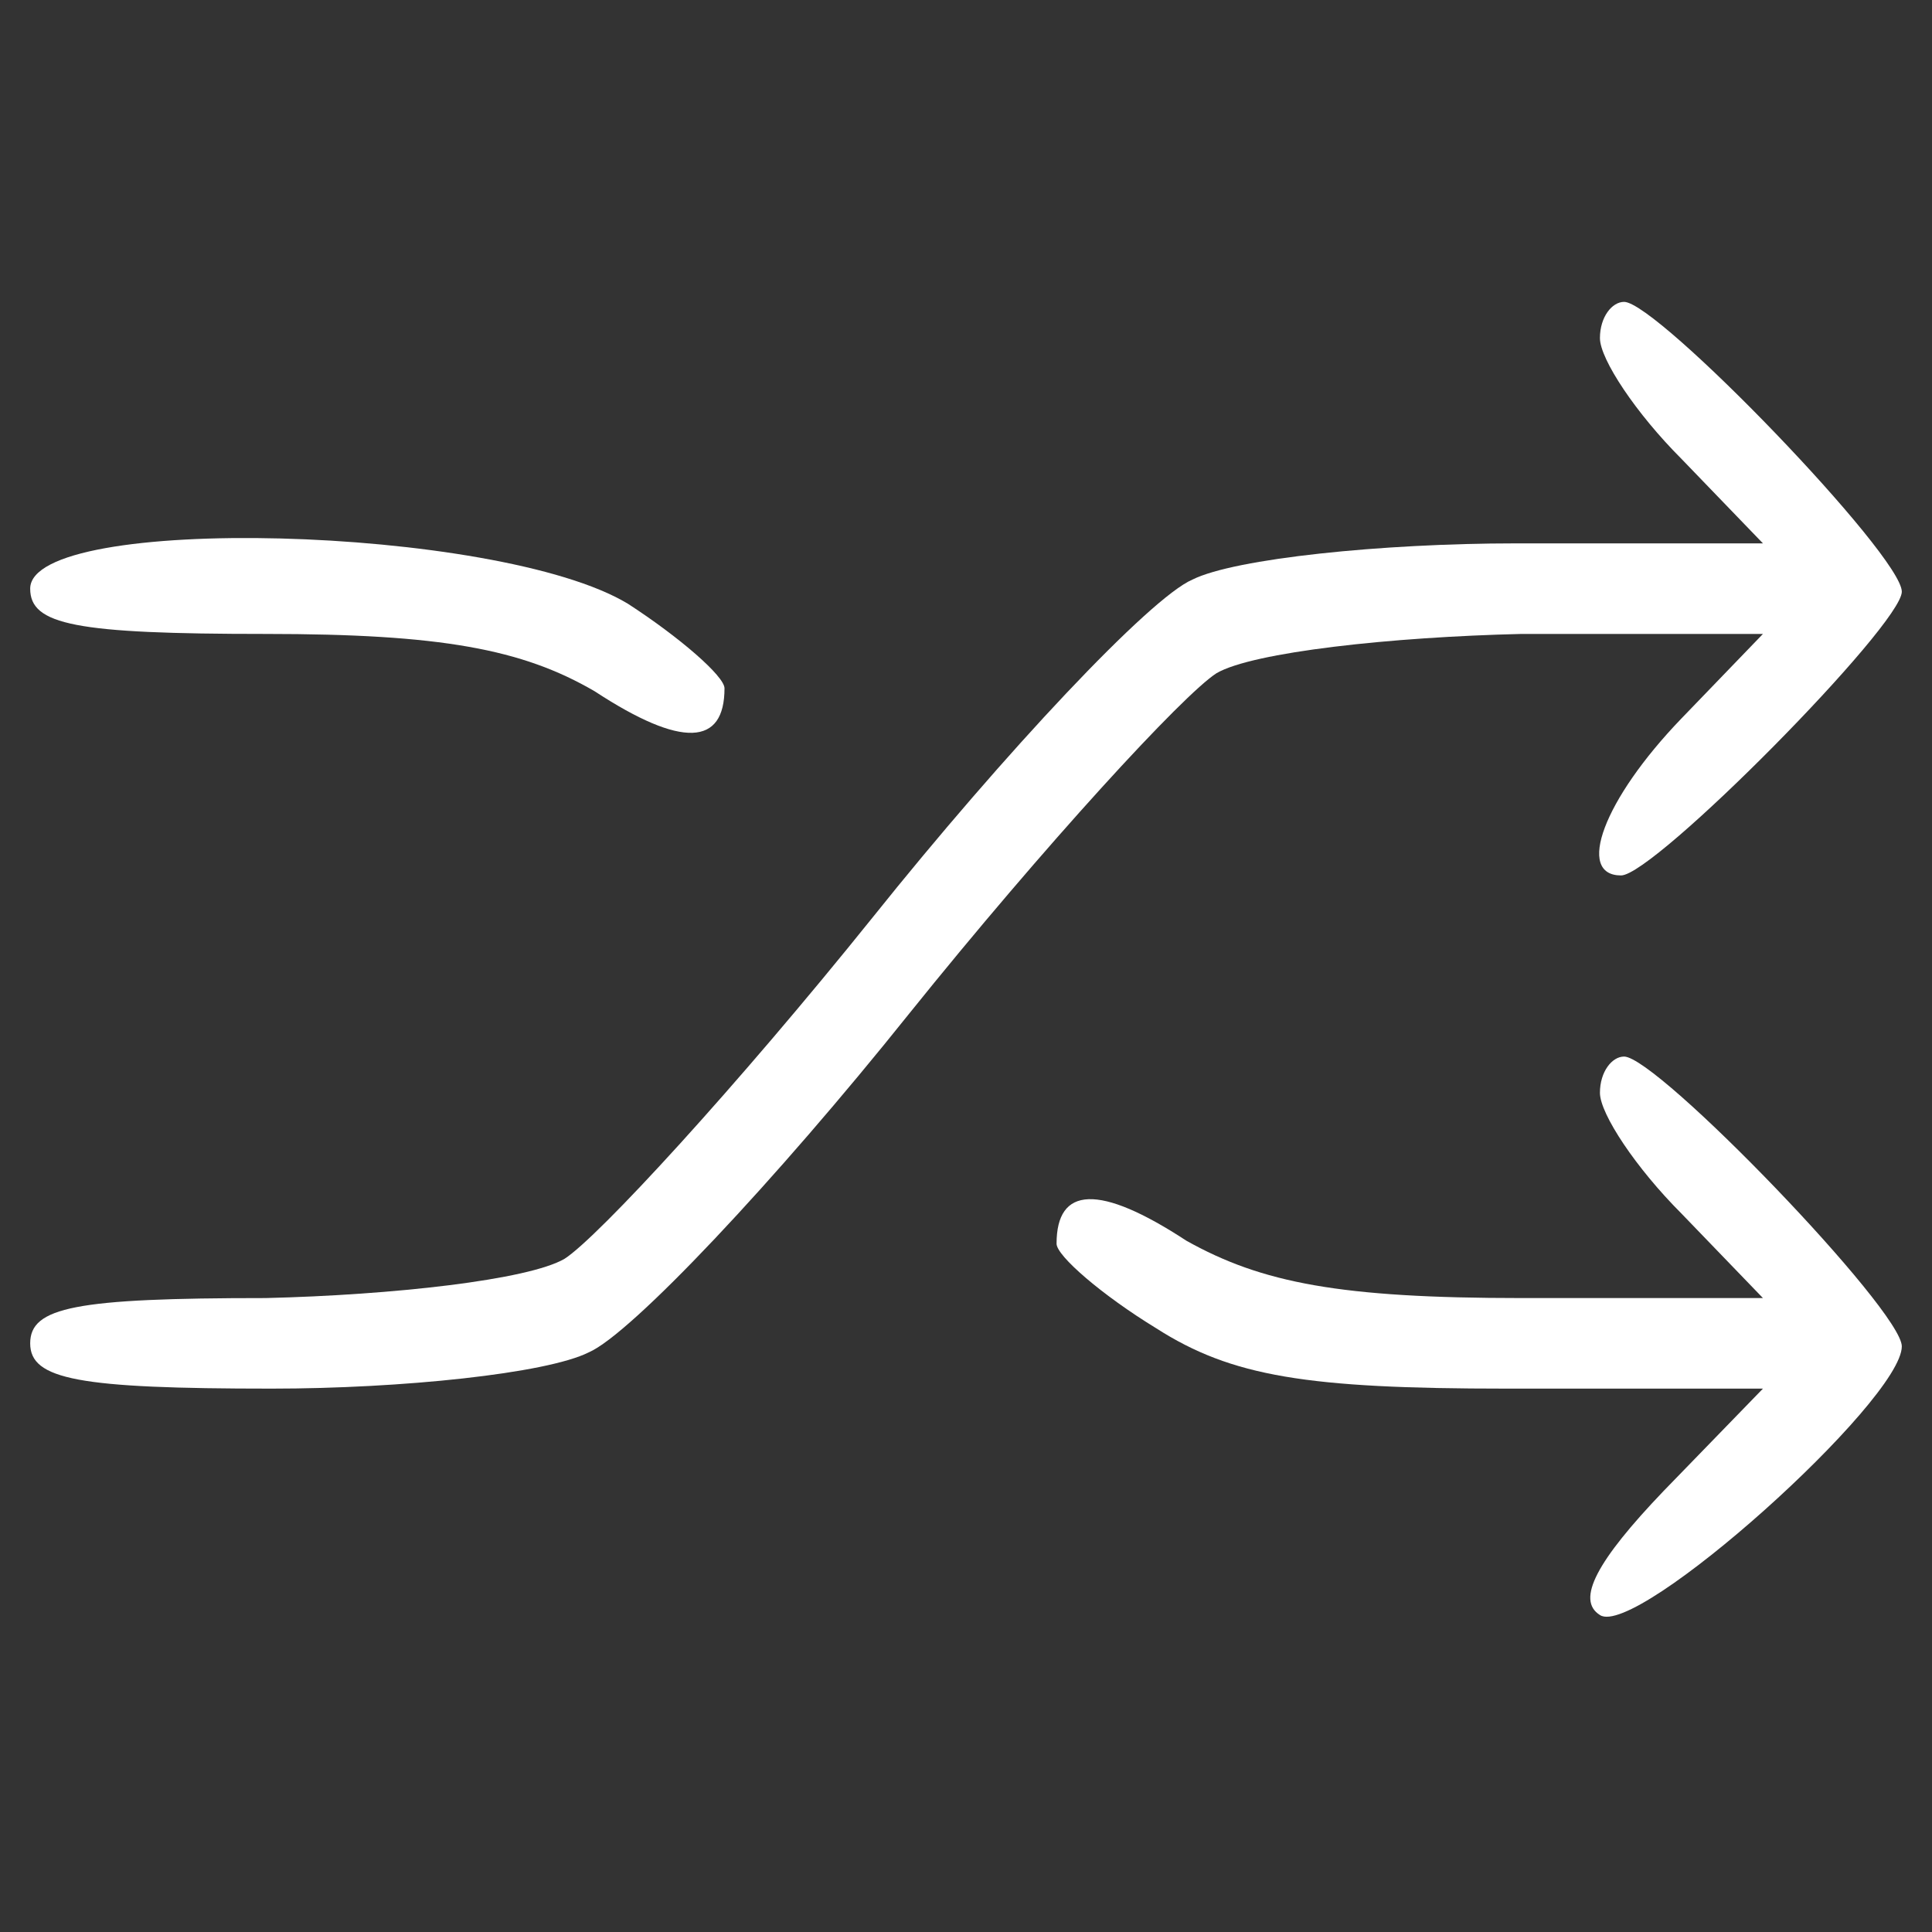 <?xml version="1.0" standalone="no"?>
<!DOCTYPE svg PUBLIC "-//W3C//DTD SVG 20010904//EN"
 "http://www.w3.org/TR/2001/REC-SVG-20010904/DTD/svg10.dtd">
<svg version="1.0" xmlns="http://www.w3.org/2000/svg"
 width="64pt" height="64pt" viewBox="0 0 64 64"
 preserveAspectRatio="xMidYMid meet">

<rect x="0" y="0" width="64" height="64" fill="#333333" stroke="none"/>

<g transform="translate(0,64) scale(0.1,-0.1)"
fill="#fff" stroke="none">
<path d="M530 528 c0 -7 12 -25 27 -40 l27 -28 -82 0 c-44 0 -93 -5 -107 -12
-14 -6 -62 -57 -106 -112 -45 -56 -91 -106 -102 -113 -12 -7 -57 -12 -99 -13
-63 0 -78 -3 -78 -15 0 -12 16 -15 80 -15 43 0 91 5 105 12 14 6 62 57 106
112 45 56 91 106 102 113 12 7 58 12 101 13 l80 0 -27 -28 c-26 -27 -35 -52
-20 -52 11 0 93 83 93 94 0 12 -81 96 -92 96 -4 0 -8 -5 -8 -12z"/>
<path d="M10 445 c0 -12 15 -15 78 -15 58 0 85 -5 109 -19 29 -19 43 -18 43 1
0 4 -15 17 -32 28 -43 26 -198 30 -198 5z"/>
<path d="M530 278 c0 -7 12 -25 27 -40 l27 -28 -80 0 c-60 0 -86 5 -111 19
-29 19 -43 18 -43 -1 0 -4 15 -17 33 -28 25 -16 50 -20 116 -20 l85 0 -33 -34
c-22 -23 -29 -36 -21 -41 12 -8 100 71 100 89 0 12 -81 96 -92 96 -4 0 -8 -5
-8 -12z"/>
</g>
</svg>
